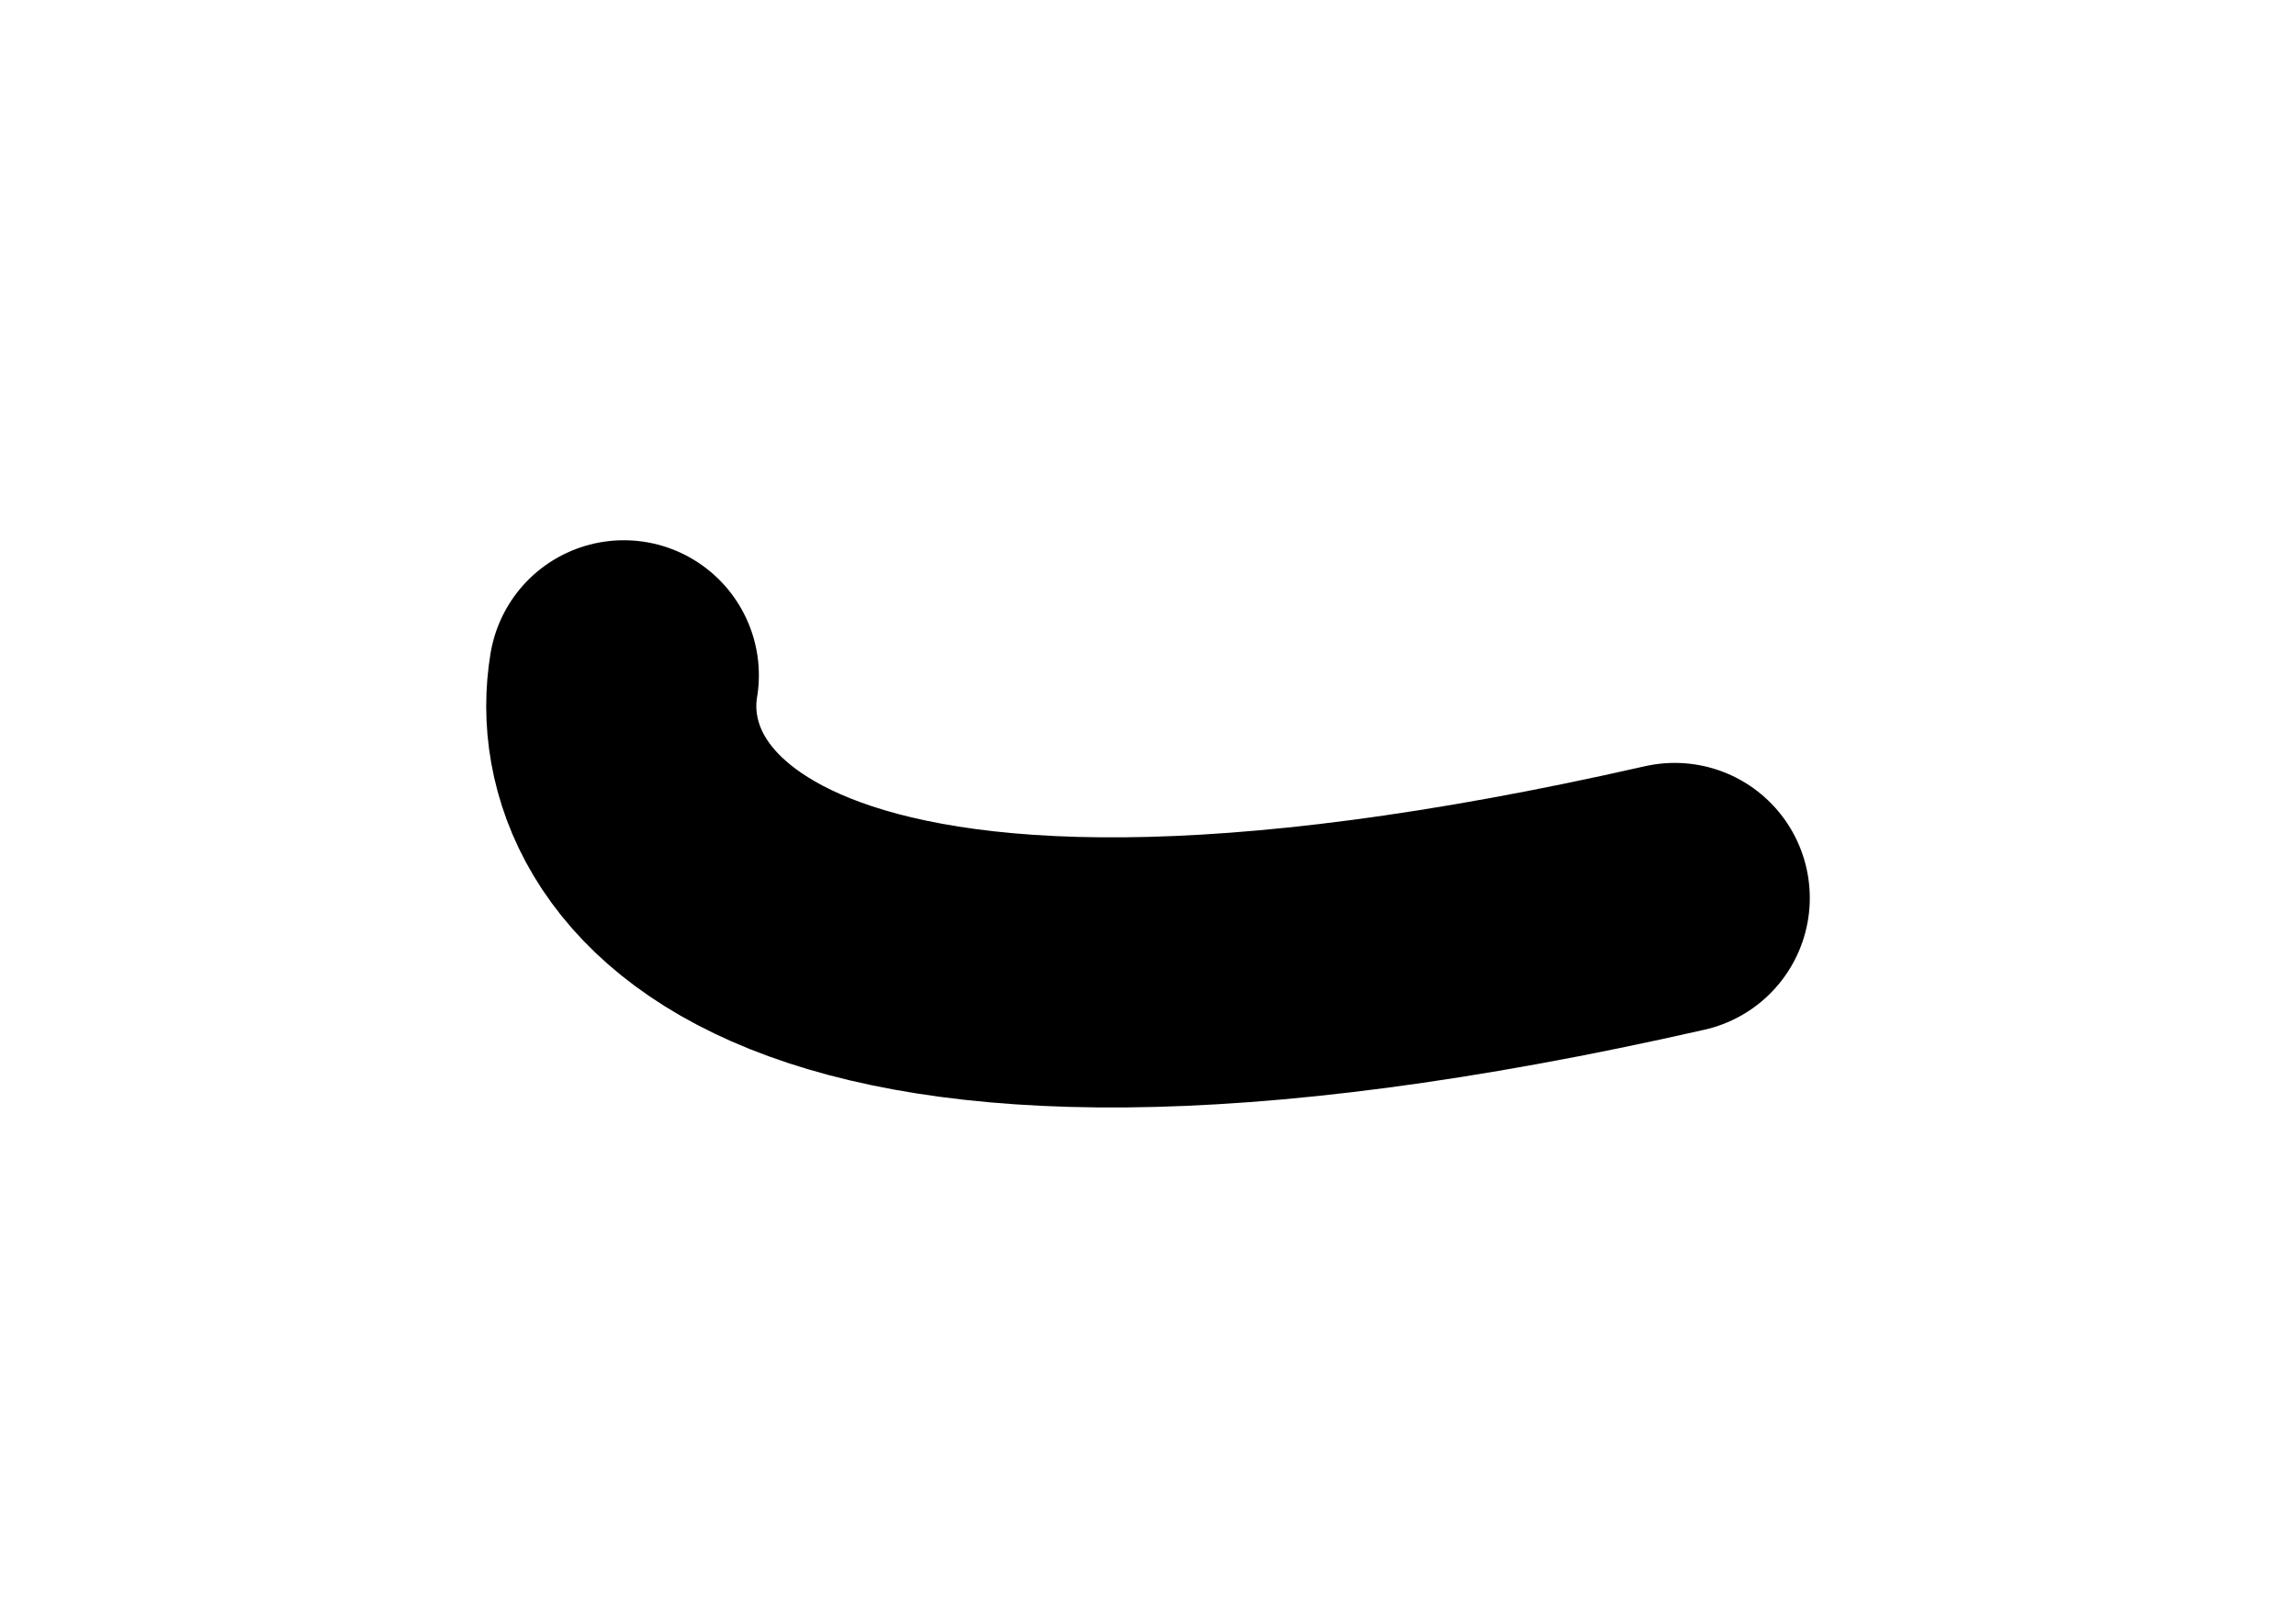 <svg width="85" height="60" viewBox="0 0 85 60" fill="none" xmlns="http://www.w3.org/2000/svg">
<path d="M23.094 25C22.105 30.918 28.501 40.853 62 33.243" stroke="black" stroke-width="10" stroke-linecap="round" stroke-linejoin="round"/>
</svg>
